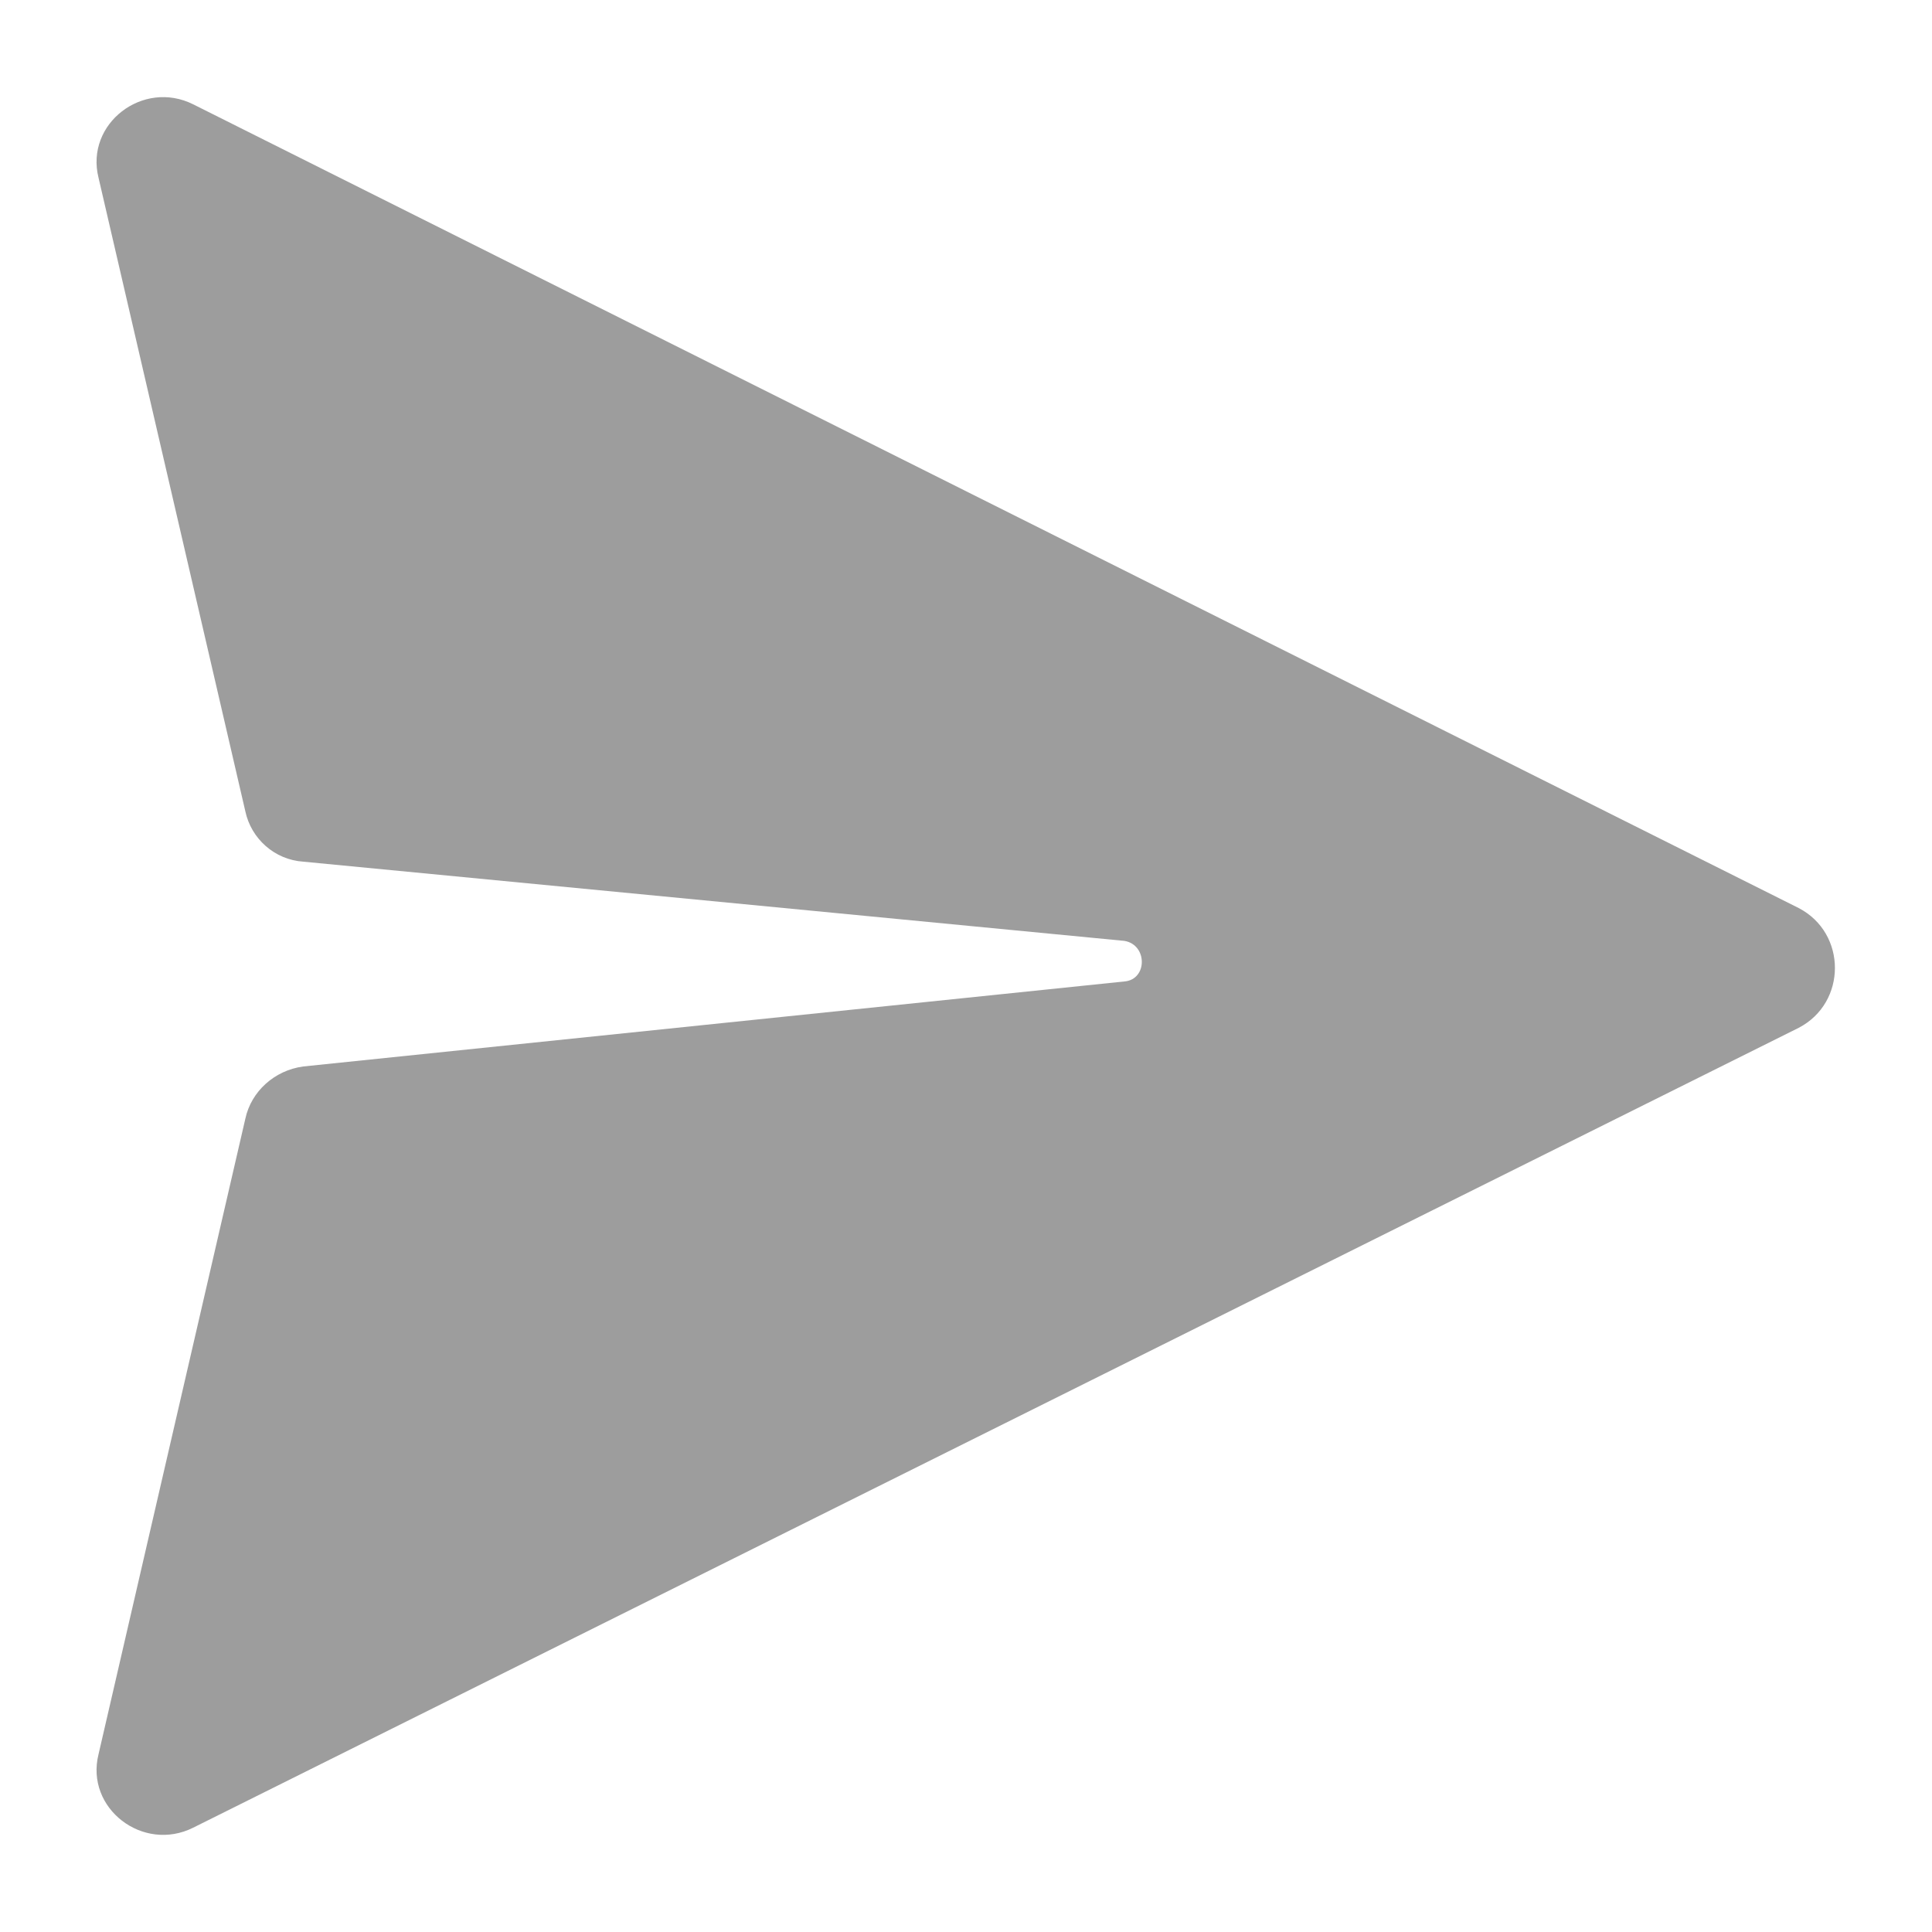 <svg xmlns="http://www.w3.org/2000/svg" 
xmlns:xlink="http://www.w3.org/1999/xlink" 
version="1.1" x="0px" y="0px" viewBox="0 0 100 100" 
enable-background="new 0 0 100 100" 
xml:space="preserve">
<path fill="#9d9d9d" d="M5.1,90.8l7.6-32.9c0.3-1.4,1.5-2.5,3-2.7l42.5-4.4c1.2-0.1,1.2-1.9,0-2.1l-42.5-4.1c-1.5-0.1-2.7-1.2-3-2.6  L5.1,9.2C4.4,6.4,7.4,4.1,10,5.4l83.1,41.6c2.5,1.3,2.5,4.9,0,6.2L10,94.6C7.4,95.9,4.4,93.6,5.1,90.8z"/></svg>